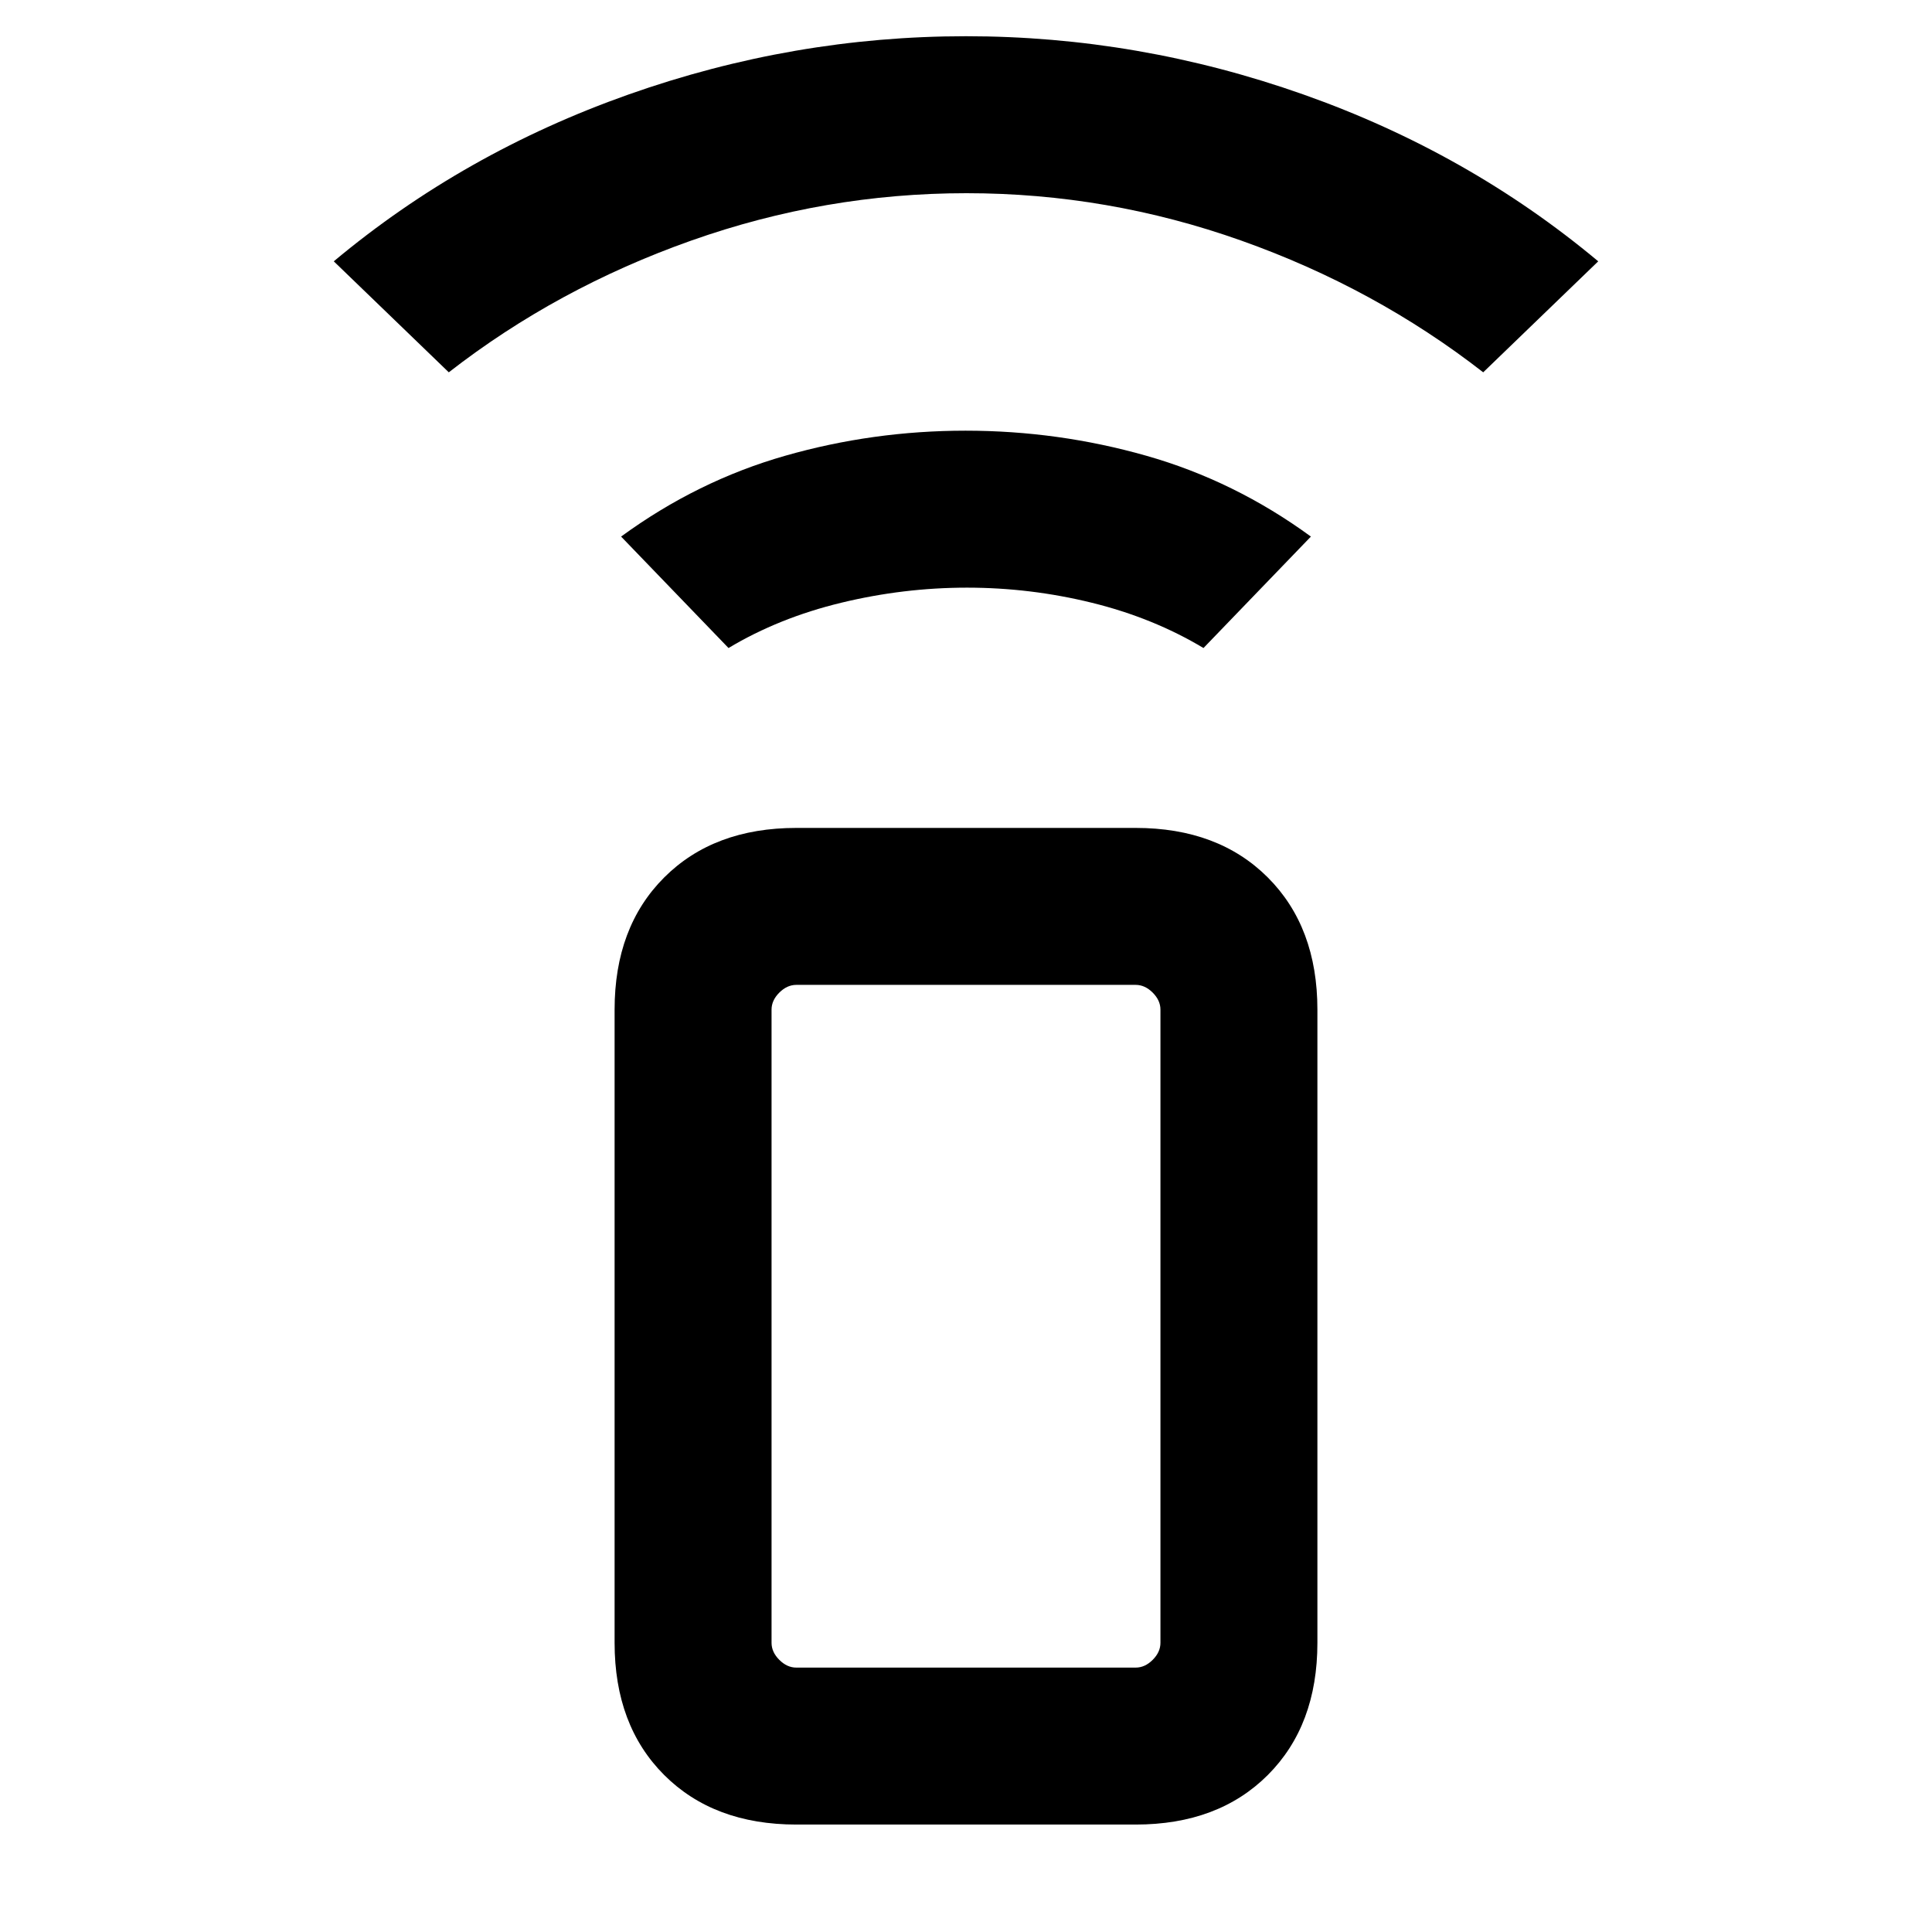 <svg xmlns="http://www.w3.org/2000/svg" height="20" viewBox="0 -960 960 960" width="20"><path d="m362-638-53.38-55.38q37.92-27.7 81.54-40.16Q433.78-746 479.77-746q46 0 89.84 12.46 43.85 12.46 81.77 40.16L598-638q-25-15-55.5-22.5t-62-7.5q-31.5 0-62.5 7.5T362-638ZM223-775l-57.15-55.15q64.54-53.93 146.46-82.89T480-942q85.77 0 167.69 28.96t146.46 82.89L737-775q-53.85-41.88-120.2-65.44Q550.45-864 480.23-864q-70.23 0-136.8 23.56Q276.85-816.88 223-775ZM395.69-53.39q-41.03 0-65.67-24.63-24.63-24.64-24.63-65.67v-314.62q0-41.03 24.63-65.67 24.64-24.63 65.67-24.63h168.62q41.03 0 65.67 24.63 24.63 24.64 24.63 65.67v314.62q0 41.03-24.63 65.67-24.64 24.63-65.67 24.63H395.69Zm168.62-77.99q4.61 0 8.46-3.85 3.85-3.85 3.85-8.46v-314.62q0-4.61-3.85-8.46-3.85-3.85-8.46-3.85H395.69q-4.61 0-8.46 3.85-3.85 3.85-3.85 8.46v314.62q0 4.61 3.85 8.46 3.85 3.85 8.46 3.85h168.62Zm0 0H383.38h193.24-12.31Z"/></svg>